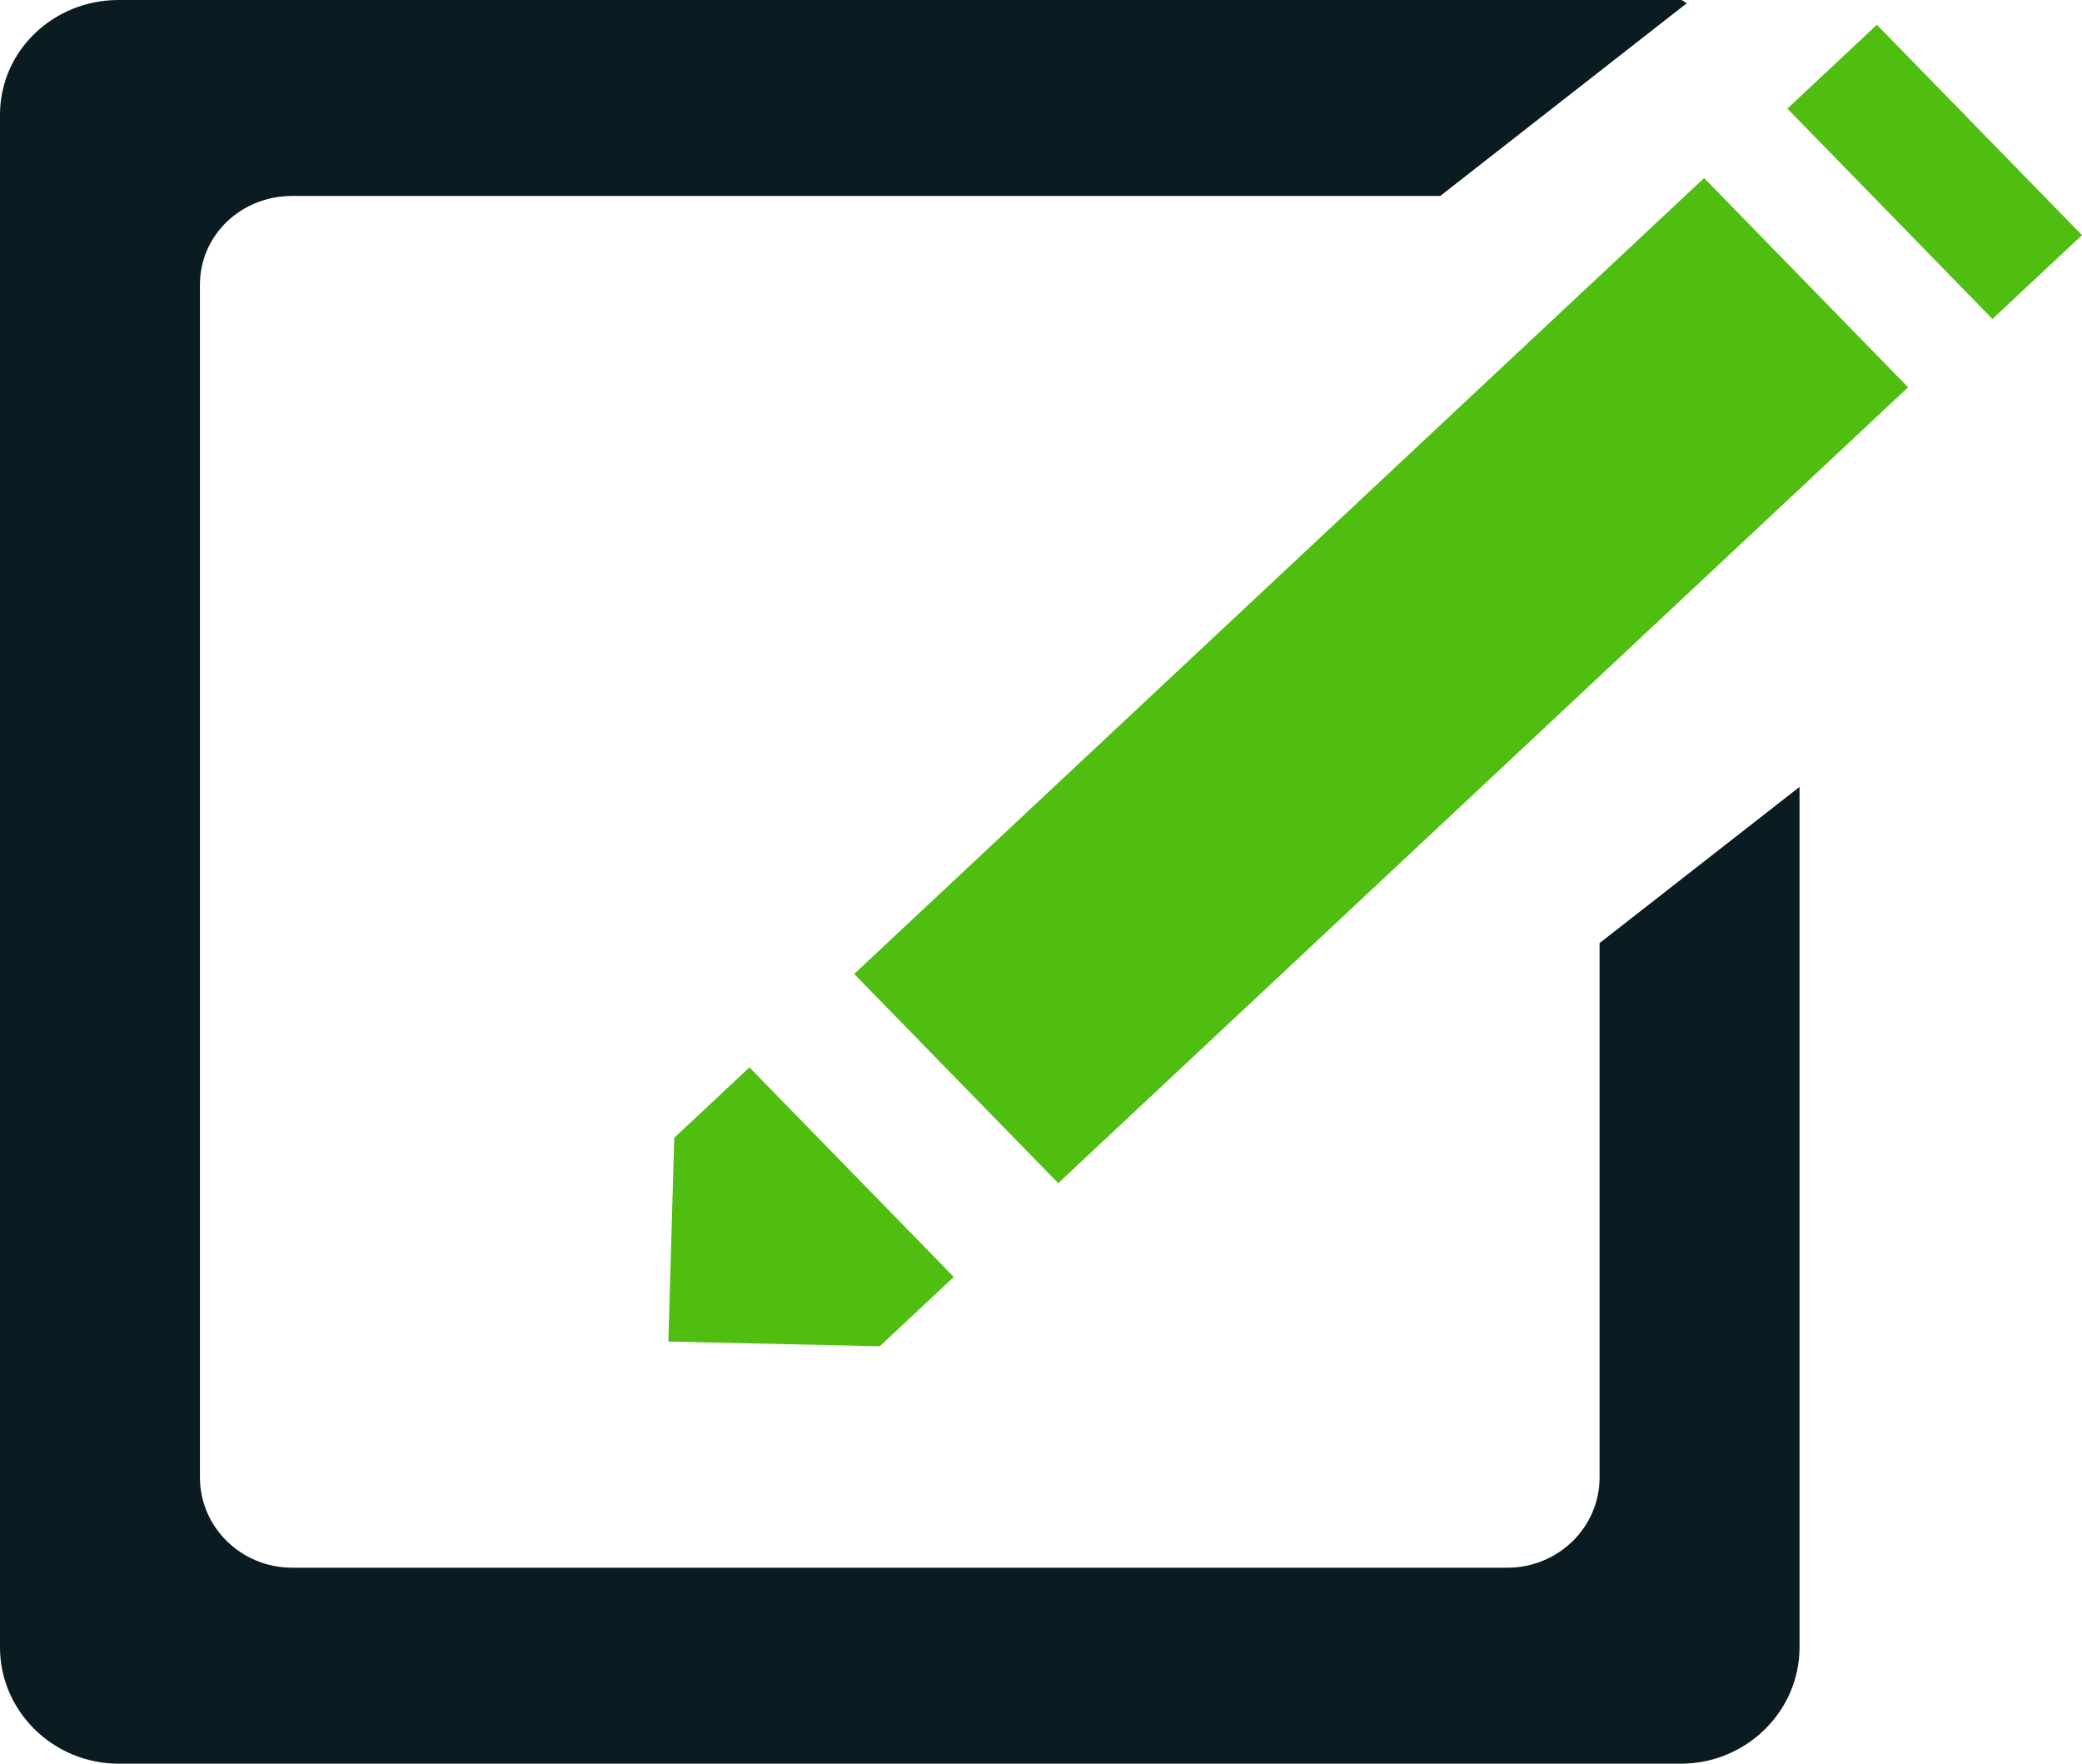 <?xml version="1.0" encoding="utf-8"?>
<!-- Generator: Adobe Illustrator 16.0.0, SVG Export Plug-In . SVG Version: 6.00 Build 0)  -->
<!DOCTYPE svg PUBLIC "-//W3C//DTD SVG 1.1//EN" "http://www.w3.org/Graphics/SVG/1.1/DTD/svg11.dtd">
<svg version="1.1" id="Layer_1" xmlns="http://www.w3.org/2000/svg" xmlns:xlink="http://www.w3.org/1999/xlink" x="0px" y="0px"
	 width="100px" height="84.705px" viewBox="0 0 100 84.705" enable-background="new 0 0 100 84.705" xml:space="preserve">
<g>
	<path fill="#0a1b22" d="M76.829,70.955c0,2.394-1.985,4.337-4.427,4.337H14.03c-2.442,0-4.427-1.943-4.427-4.337V13.676
		c0-2.393,1.985-4.265,4.427-4.265h55.146l11.854-9.265C80.912,0.14,80.852,0,80.73,0H5.702C2.562,0,0,2.438,0,5.514v73.602
		c0,3.076,2.562,5.589,5.702,5.589H80.73c3.14,0,5.703-2.513,5.703-5.589V37.793l-9.604,7.5V70.955z"/>
	<polygon fill="#50BE11" points="90.148,1.189 85.848,5.216 95.699,15.32 100,11.293 	"/>
	<polygon fill="#50BE11" points="41.027,46.776 50.827,56.825 91.648,18.601 81.85,8.551 	"/>
	<polygon fill="#50BE11" points="32.103,64.431 42.145,64.655 42.256,64.659 45.812,61.33 35.997,51.263 35.997,51.263 
		32.384,54.646 	"/>
</g>
</svg>
